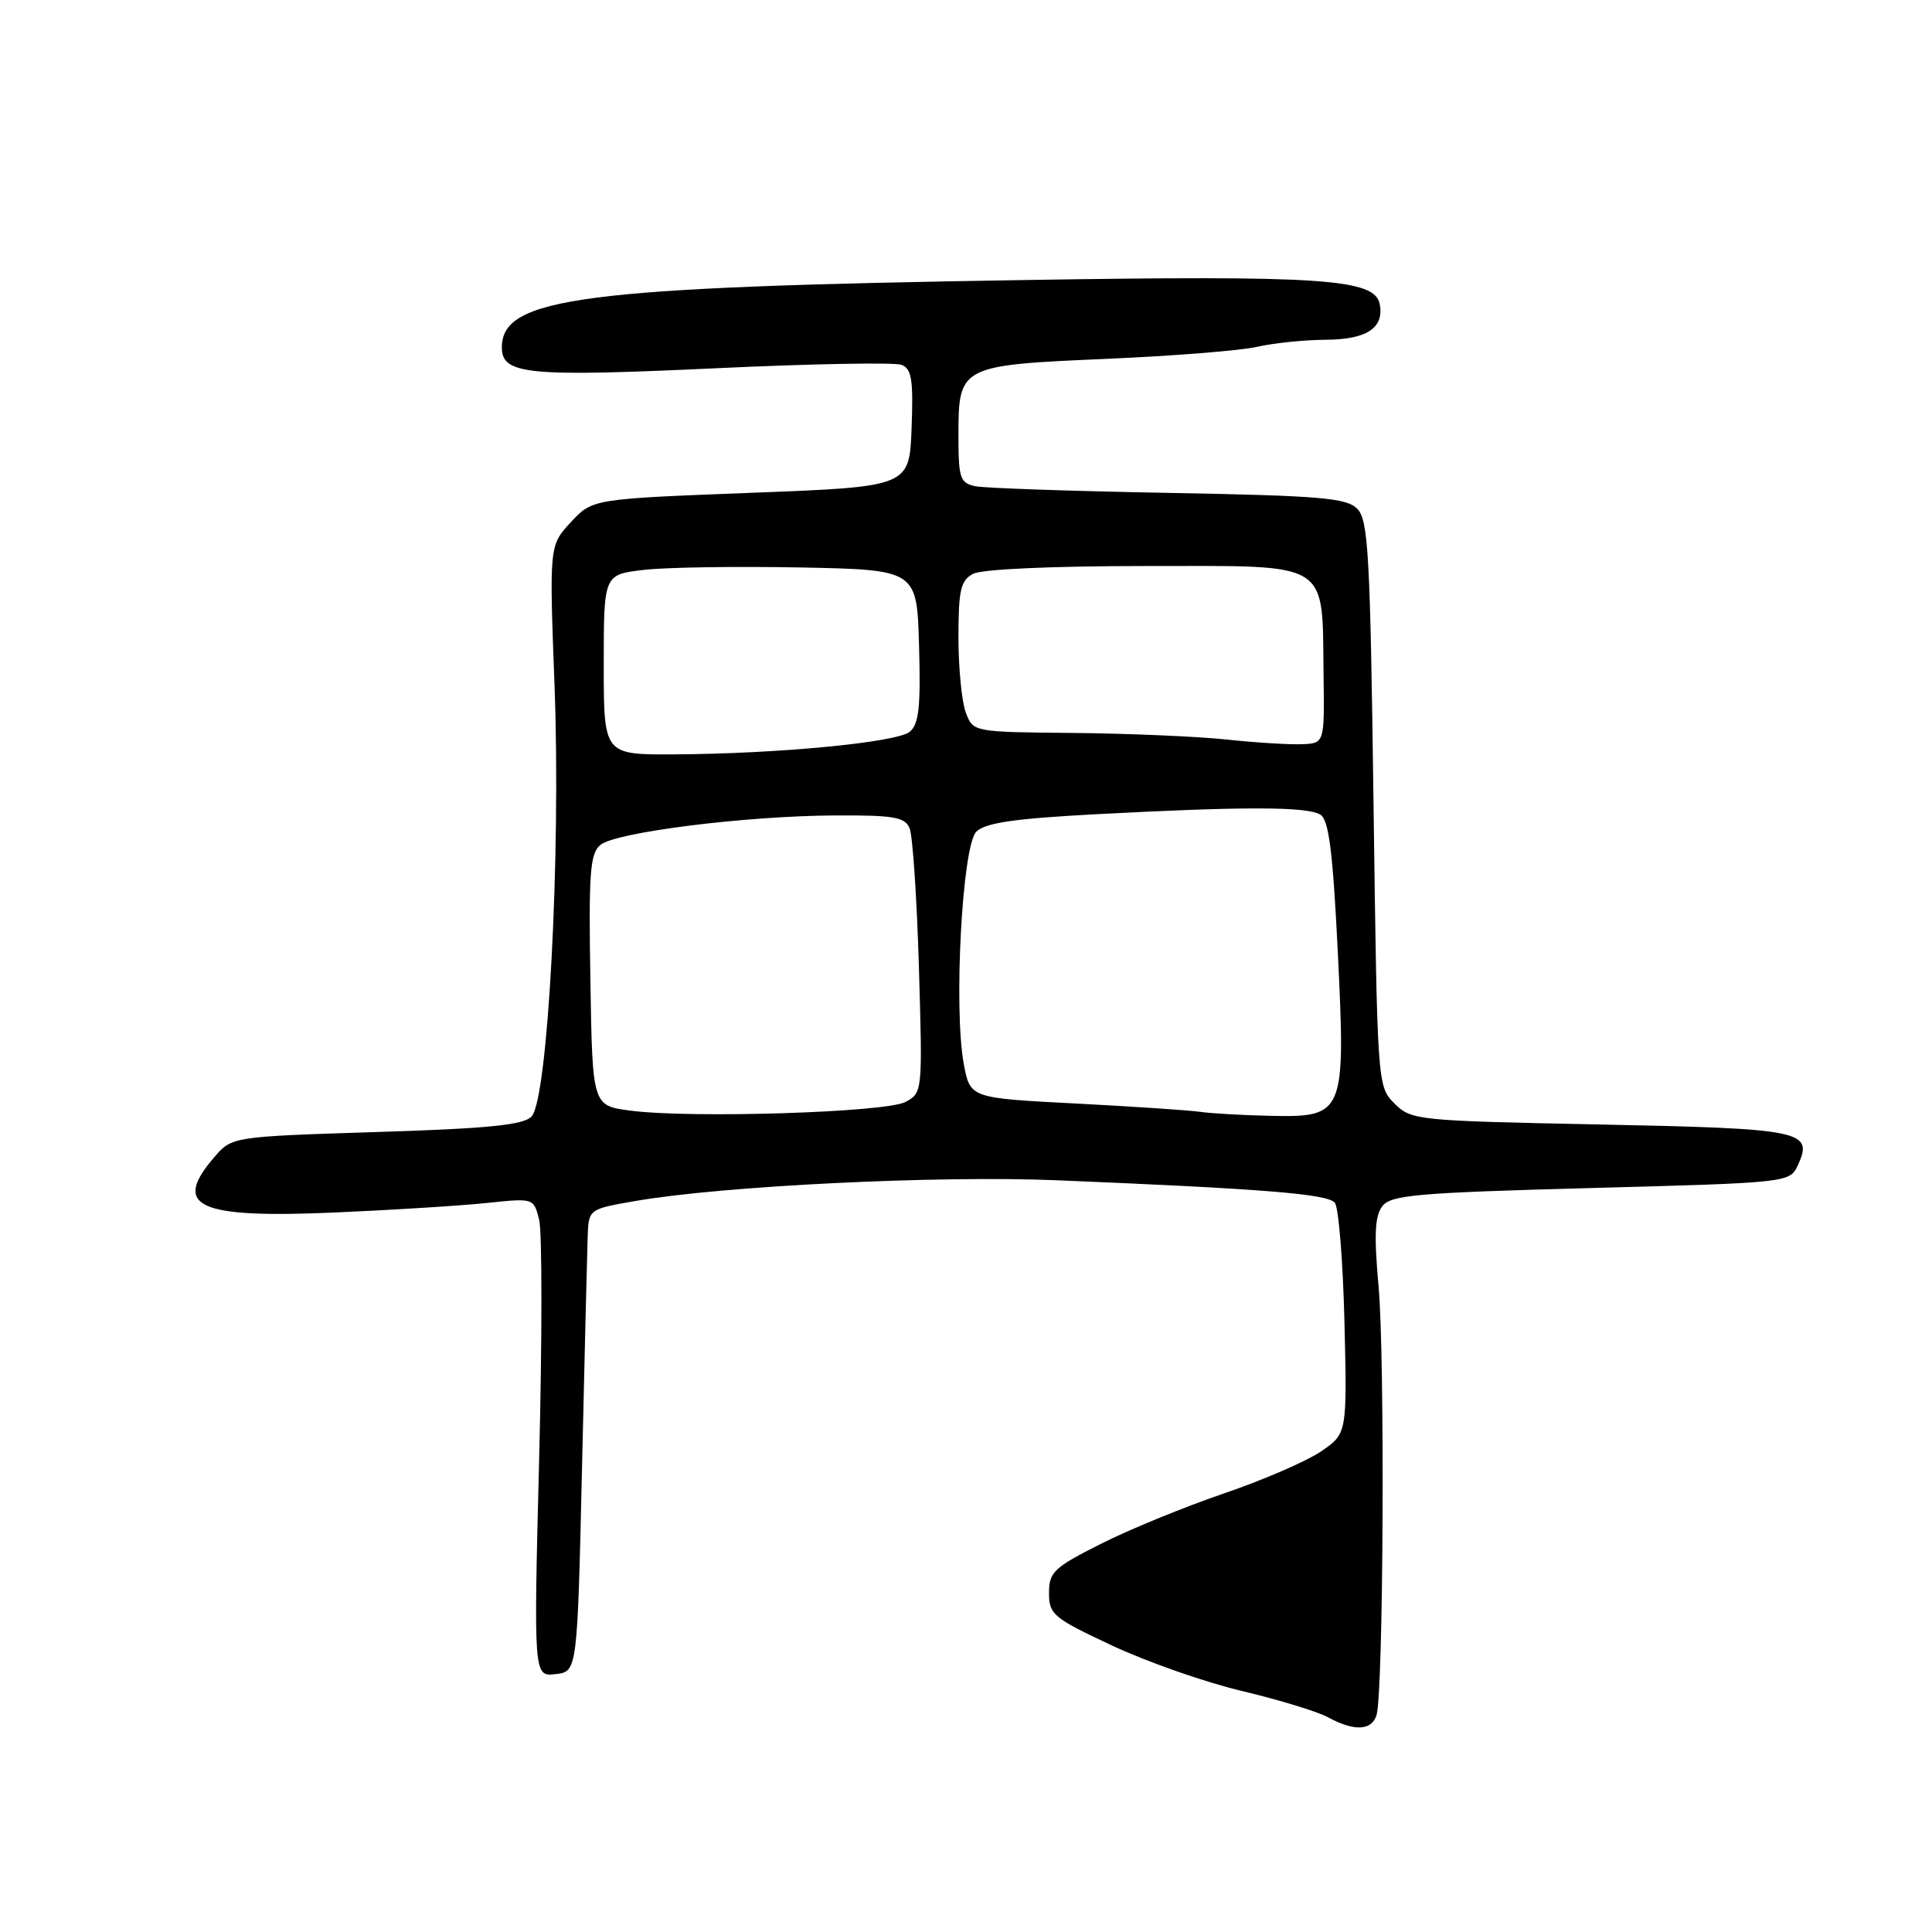 <?xml version="1.0" encoding="UTF-8" standalone="no"?>
<!DOCTYPE svg PUBLIC "-//W3C//DTD SVG 1.1//EN" "http://www.w3.org/Graphics/SVG/1.1/DTD/svg11.dtd" >
<svg xmlns="http://www.w3.org/2000/svg" xmlns:xlink="http://www.w3.org/1999/xlink" version="1.1" viewBox="0 0 256 256">
 <g >
 <path fill="currentColor"
d=" M 182.40 227.25 C 183.31 224.26 183.52 179.98 182.67 170.50 C 182.05 163.58 182.17 161.11 183.18 159.81 C 184.33 158.34 187.85 158.04 210.84 157.42 C 237.17 156.71 237.17 156.71 238.26 154.33 C 240.30 149.84 238.79 149.54 211.98 149.00 C 187.70 148.51 186.99 148.44 184.78 146.22 C 182.51 143.96 182.50 143.81 182.00 106.51 C 181.56 73.31 181.31 68.88 179.83 67.40 C 178.40 65.97 174.90 65.68 154.83 65.31 C 142.00 65.08 130.49 64.68 129.25 64.43 C 127.20 64.00 127.00 63.39 127.00 57.64 C 127.00 48.49 127.20 48.39 146.60 47.55 C 155.45 47.17 164.45 46.45 166.60 45.95 C 168.74 45.46 172.81 45.04 175.63 45.02 C 181.09 45.00 183.43 43.46 182.82 40.30 C 182.18 36.94 175.28 36.47 135.50 37.11 C 77.04 38.04 66.50 39.41 66.50 46.04 C 66.50 49.64 69.90 49.96 94.97 48.79 C 107.54 48.20 118.55 48.00 119.45 48.34 C 120.81 48.86 121.03 50.30 120.79 56.73 C 120.50 64.50 120.50 64.50 99.50 65.30 C 78.50 66.11 78.50 66.11 75.64 69.19 C 72.78 72.28 72.78 72.28 73.48 90.89 C 74.33 113.37 72.60 145.71 70.43 147.95 C 69.35 149.07 64.69 149.54 49.88 150.00 C 30.73 150.61 30.73 150.61 28.37 153.36 C 22.74 159.90 26.17 161.46 44.45 160.66 C 52.18 160.32 61.25 159.75 64.61 159.39 C 70.71 158.75 70.72 158.75 71.44 161.62 C 71.84 163.21 71.84 177.47 71.44 193.33 C 70.71 222.16 70.71 222.16 73.61 221.83 C 76.50 221.50 76.50 221.50 77.12 194.50 C 77.46 179.65 77.80 165.86 77.87 163.85 C 78.00 160.21 78.00 160.21 84.25 159.13 C 95.74 157.14 124.23 155.74 140.00 156.39 C 167.40 157.52 175.92 158.20 176.87 159.37 C 177.38 159.99 177.95 167.13 178.15 175.24 C 178.50 189.97 178.50 189.97 175.00 192.35 C 173.07 193.65 167.29 196.15 162.14 197.90 C 156.99 199.66 149.67 202.65 145.89 204.56 C 139.63 207.71 139.00 208.31 139.00 211.08 C 139.00 213.93 139.56 214.39 147.37 218.05 C 151.98 220.21 159.74 222.93 164.62 224.08 C 169.49 225.24 174.61 226.80 175.99 227.56 C 179.45 229.44 181.77 229.33 182.40 227.25 Z  M 83.50 147.16 C 78.50 146.50 78.50 146.50 78.23 129.89 C 77.99 115.69 78.18 113.09 79.55 111.96 C 81.58 110.27 98.77 108.11 110.64 108.05 C 118.43 108.01 119.90 108.26 120.53 109.75 C 120.93 110.71 121.49 118.99 121.76 128.15 C 122.25 144.69 122.24 144.80 119.97 146.02 C 117.38 147.40 91.48 148.22 83.50 147.16 Z  M 159.00 147.32 C 157.62 147.12 150.21 146.62 142.53 146.22 C 128.55 145.50 128.55 145.50 127.71 141.00 C 126.34 133.67 127.50 112.07 129.36 110.21 C 130.54 109.03 134.36 108.47 145.21 107.89 C 164.77 106.85 173.24 106.86 174.96 107.95 C 176.08 108.66 176.60 112.78 177.26 126.03 C 178.32 147.71 178.17 148.07 168.23 147.85 C 164.53 147.77 160.38 147.53 159.00 147.32 Z  M 80.00 88.07 C 80.00 76.14 80.00 76.14 85.25 75.52 C 88.14 75.17 97.47 75.03 106.00 75.19 C 121.50 75.50 121.50 75.50 121.78 85.60 C 122.01 93.65 121.76 95.96 120.55 96.96 C 118.84 98.38 103.06 99.89 89.25 99.96 C 80.00 100.00 80.00 100.00 80.00 88.07 Z  M 162.50 97.99 C 158.65 97.58 149.53 97.19 142.23 97.12 C 128.95 97.00 128.95 97.00 127.98 94.43 C 127.44 93.02 127.00 88.54 127.00 84.47 C 127.00 78.18 127.29 76.92 128.93 76.04 C 130.09 75.42 139.33 75.00 151.96 75.00 C 176.61 75.00 175.17 74.11 175.38 89.50 C 175.50 98.50 175.50 98.50 172.50 98.61 C 170.85 98.68 166.35 98.40 162.50 97.99 Z "/>
</g>
</svg>